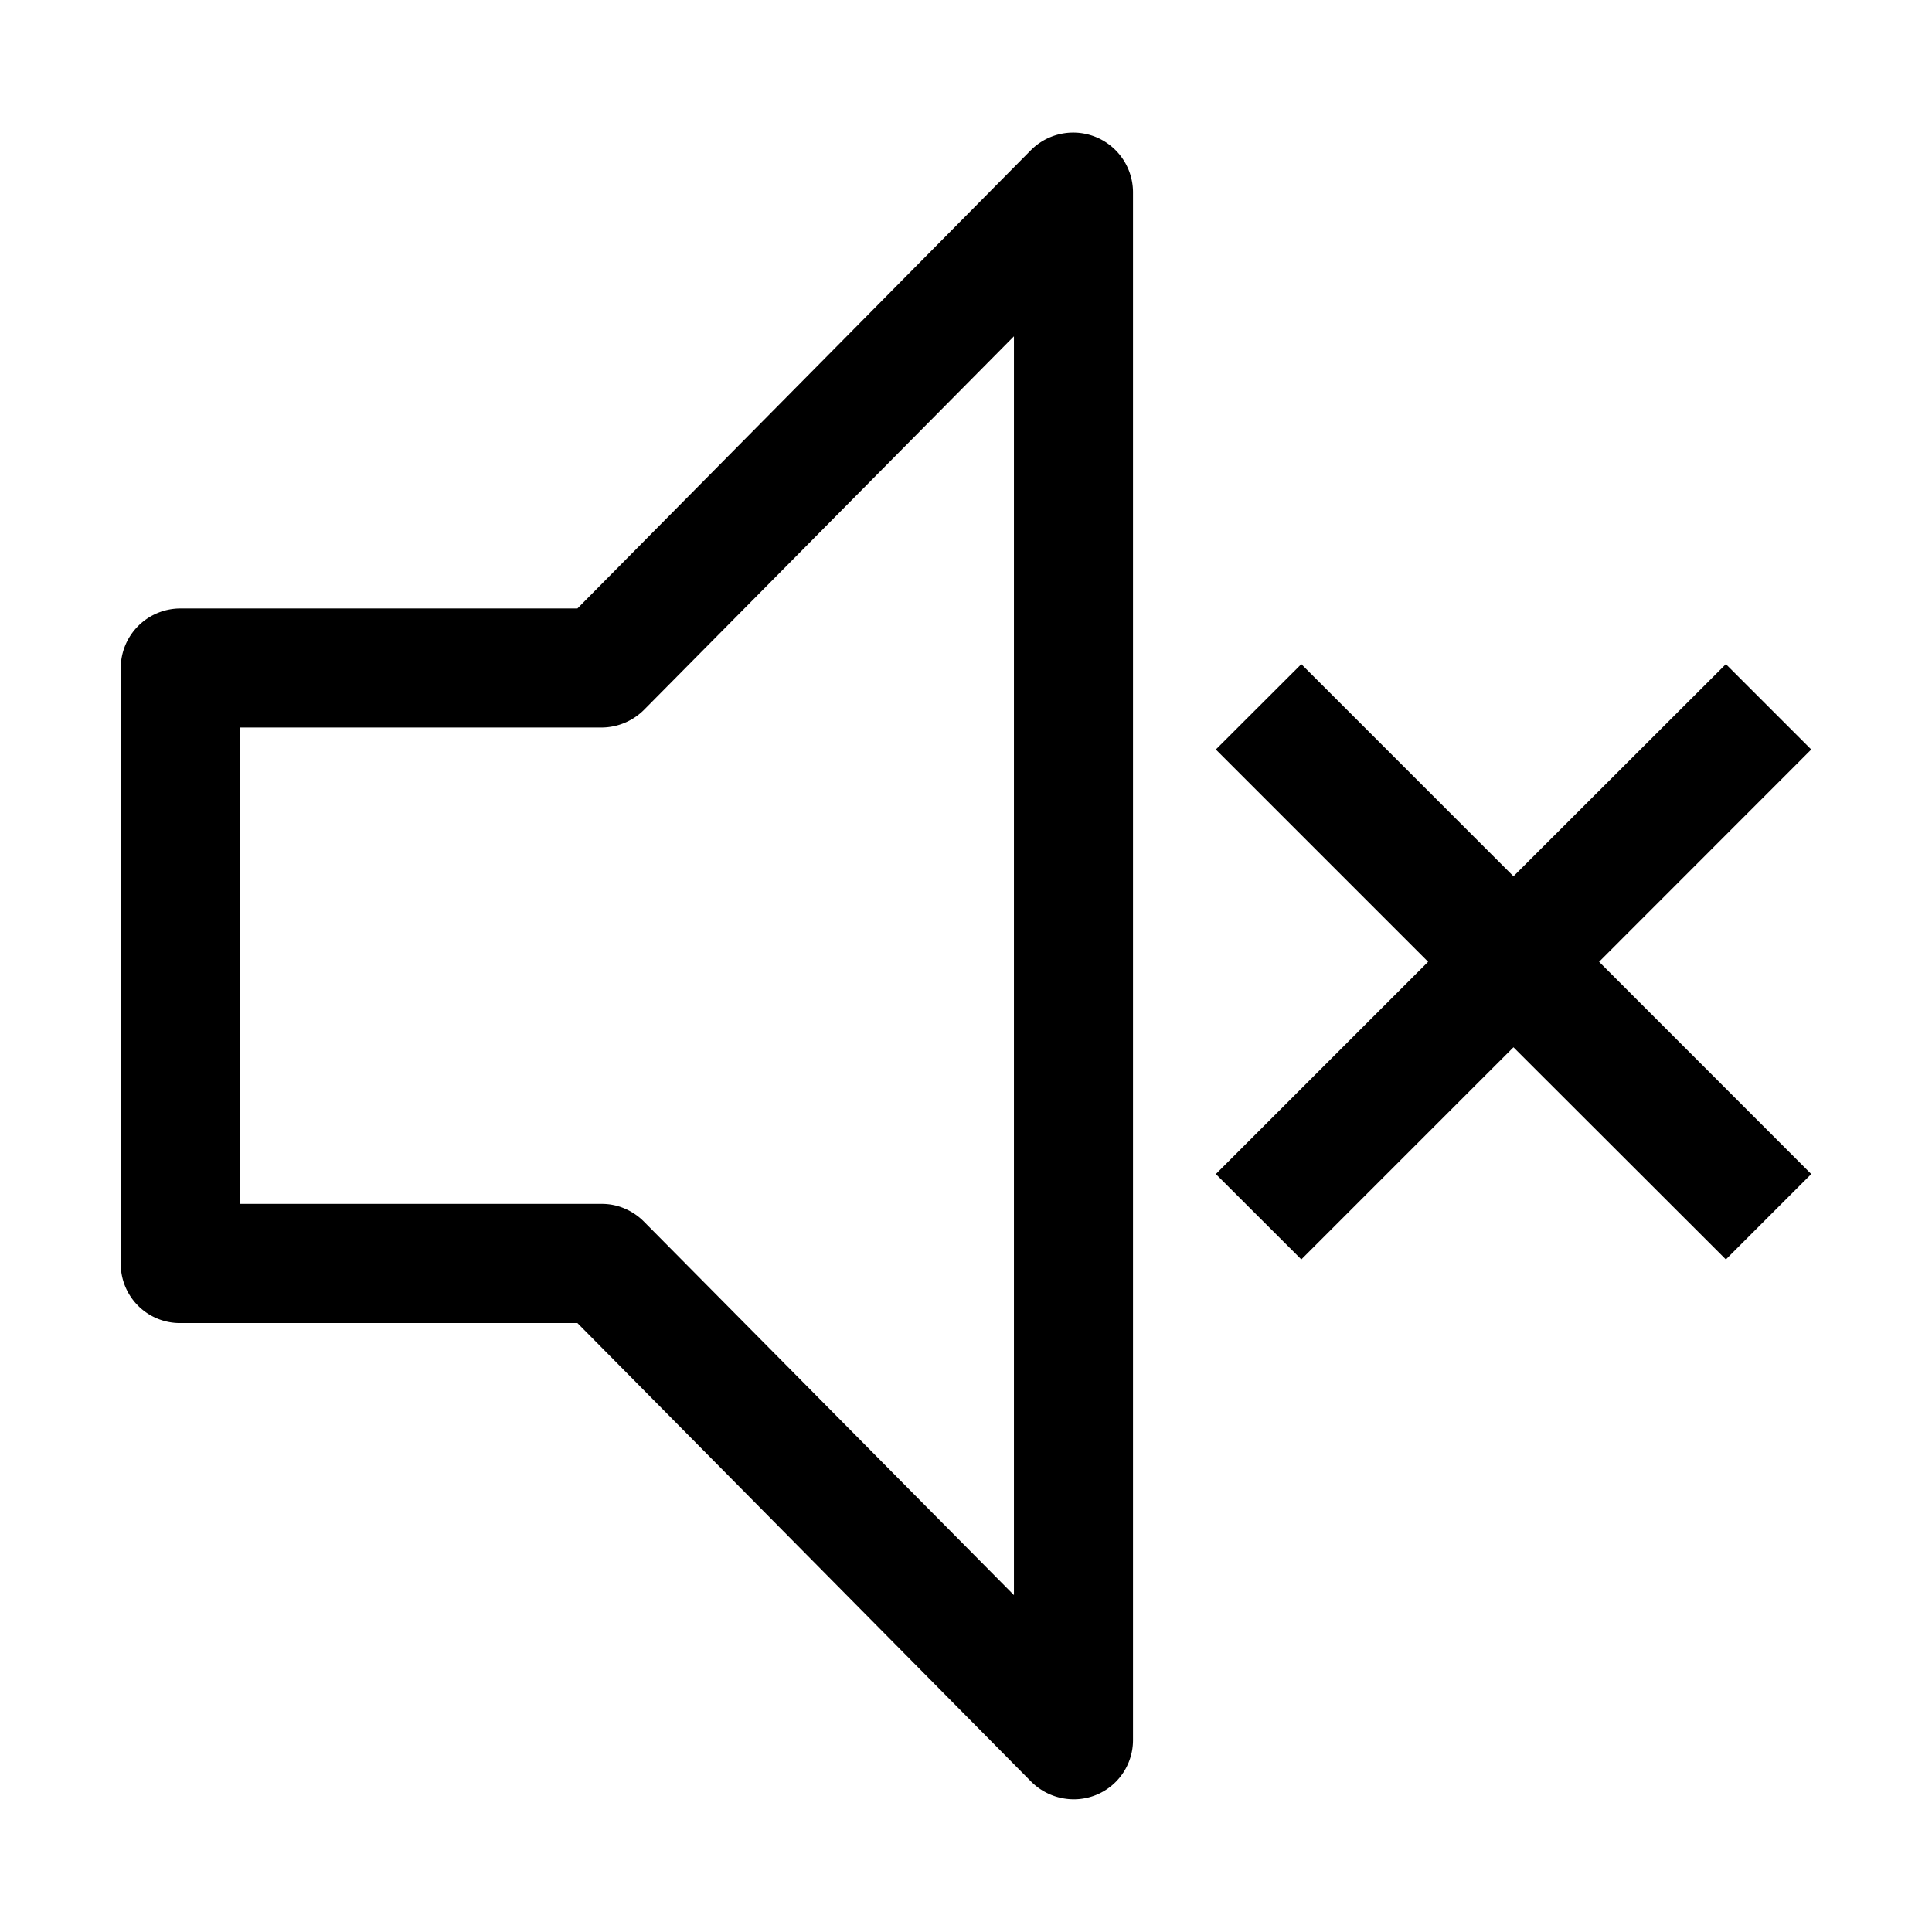<svg id="strib-volume-mute" viewBox="0 0 16 16" width="16" height="16" fill="currentcolor" class="strib-icon strib-volume-mute" xmlns="http://www.w3.org/2000/svg" clip-rule="evenodd" fill-rule="evenodd">
  <path d="M8.889 14.901a.5.5 0 0 1-.35-.147l-3.757-3.797H1.493A.49.49 0 0 1 1 10.463V5.532a.494.494 0 0 1 .493-.493h3.289l3.757-3.797a.495.495 0 0 1 .844.345v12.821a.49.49 0 0 1-.494.493M1.987 9.97h2.997q.1 0 .19.039a.5.5 0 0 1 .16.109l3.063 3.092V2.785L5.334 5.878a.5.5 0 0 1-.35.147H1.987zM14.293 5.5l.707.707-1.757 1.758L15 9.723l-.707.707-1.759-1.757-1.757 1.757-.708-.707 1.758-1.758-1.758-1.758.708-.707 1.757 1.757z"/>
</svg>